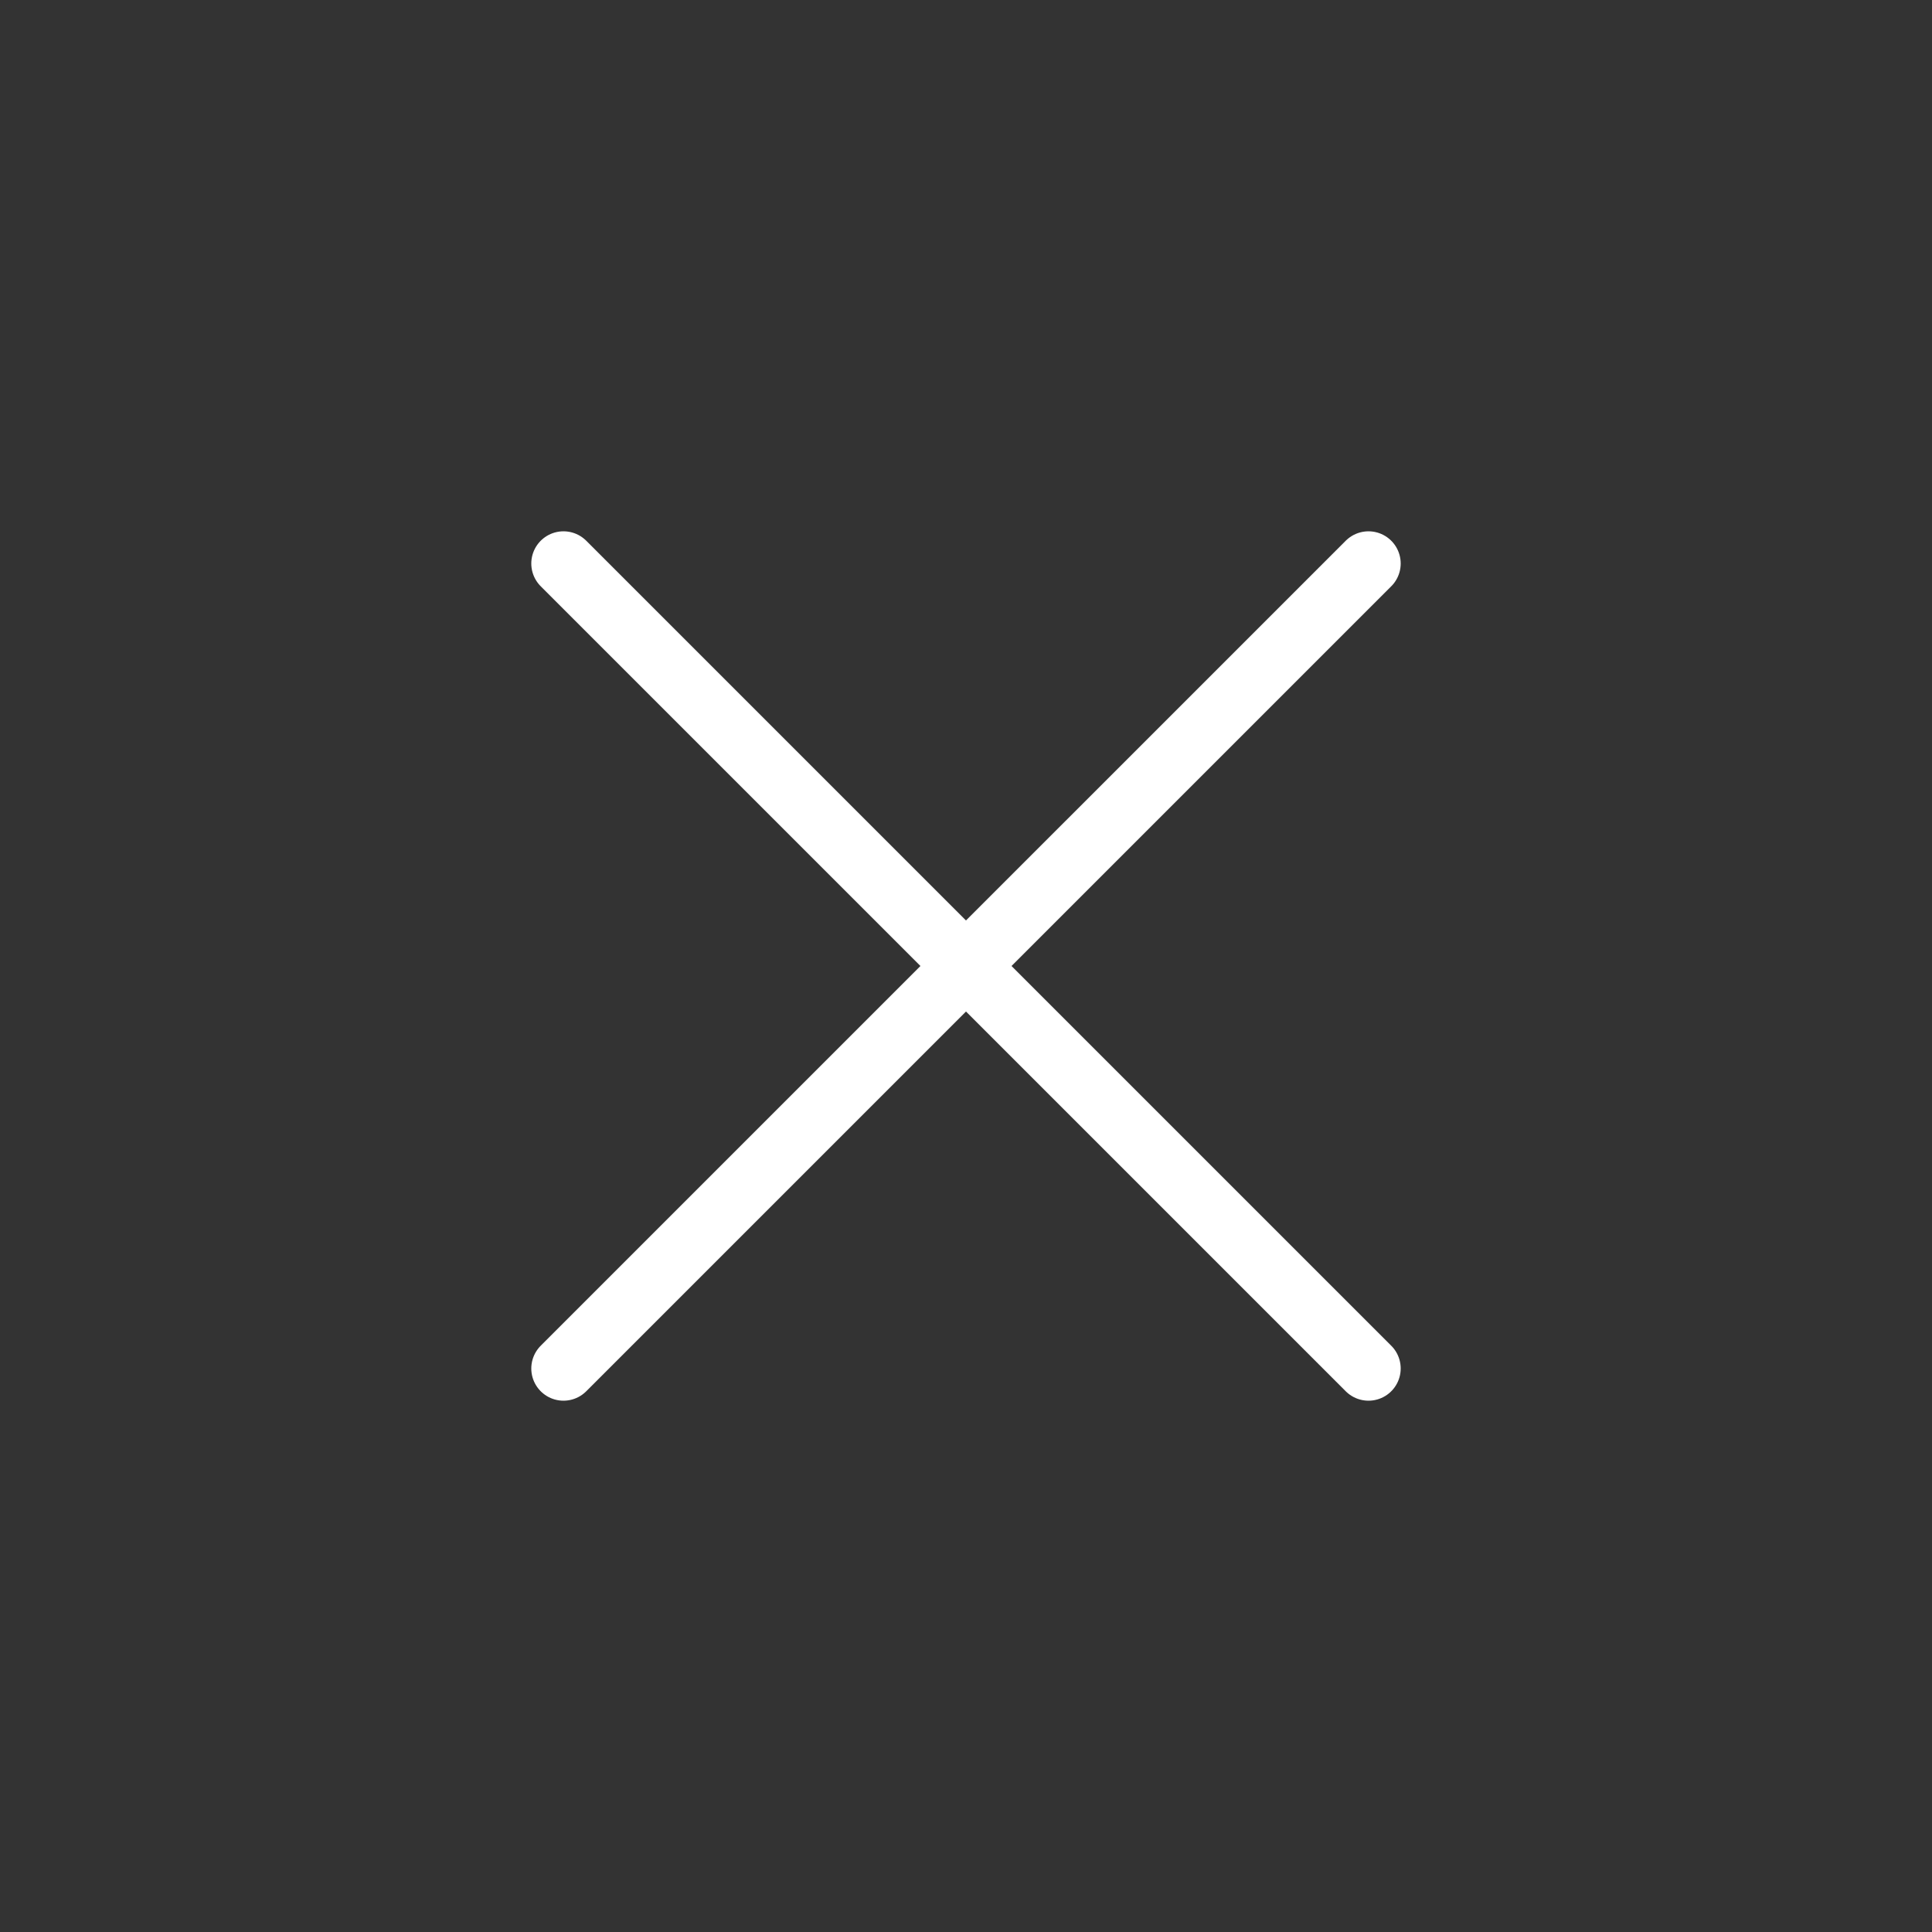 <svg width="100" height="100" viewBox="0 0 100 100" fill="none" xmlns="http://www.w3.org/2000/svg">
<rect x="0" y="0" width="100" height="100" fill="#333333" stroke="none"/>
<path d="M29.166 29.167L70.833 70.833M29.166 70.833L70.833 29.167" stroke="white" stroke-width="3.333" stroke-linecap="round" stroke-linejoin="round"/>
</svg>
